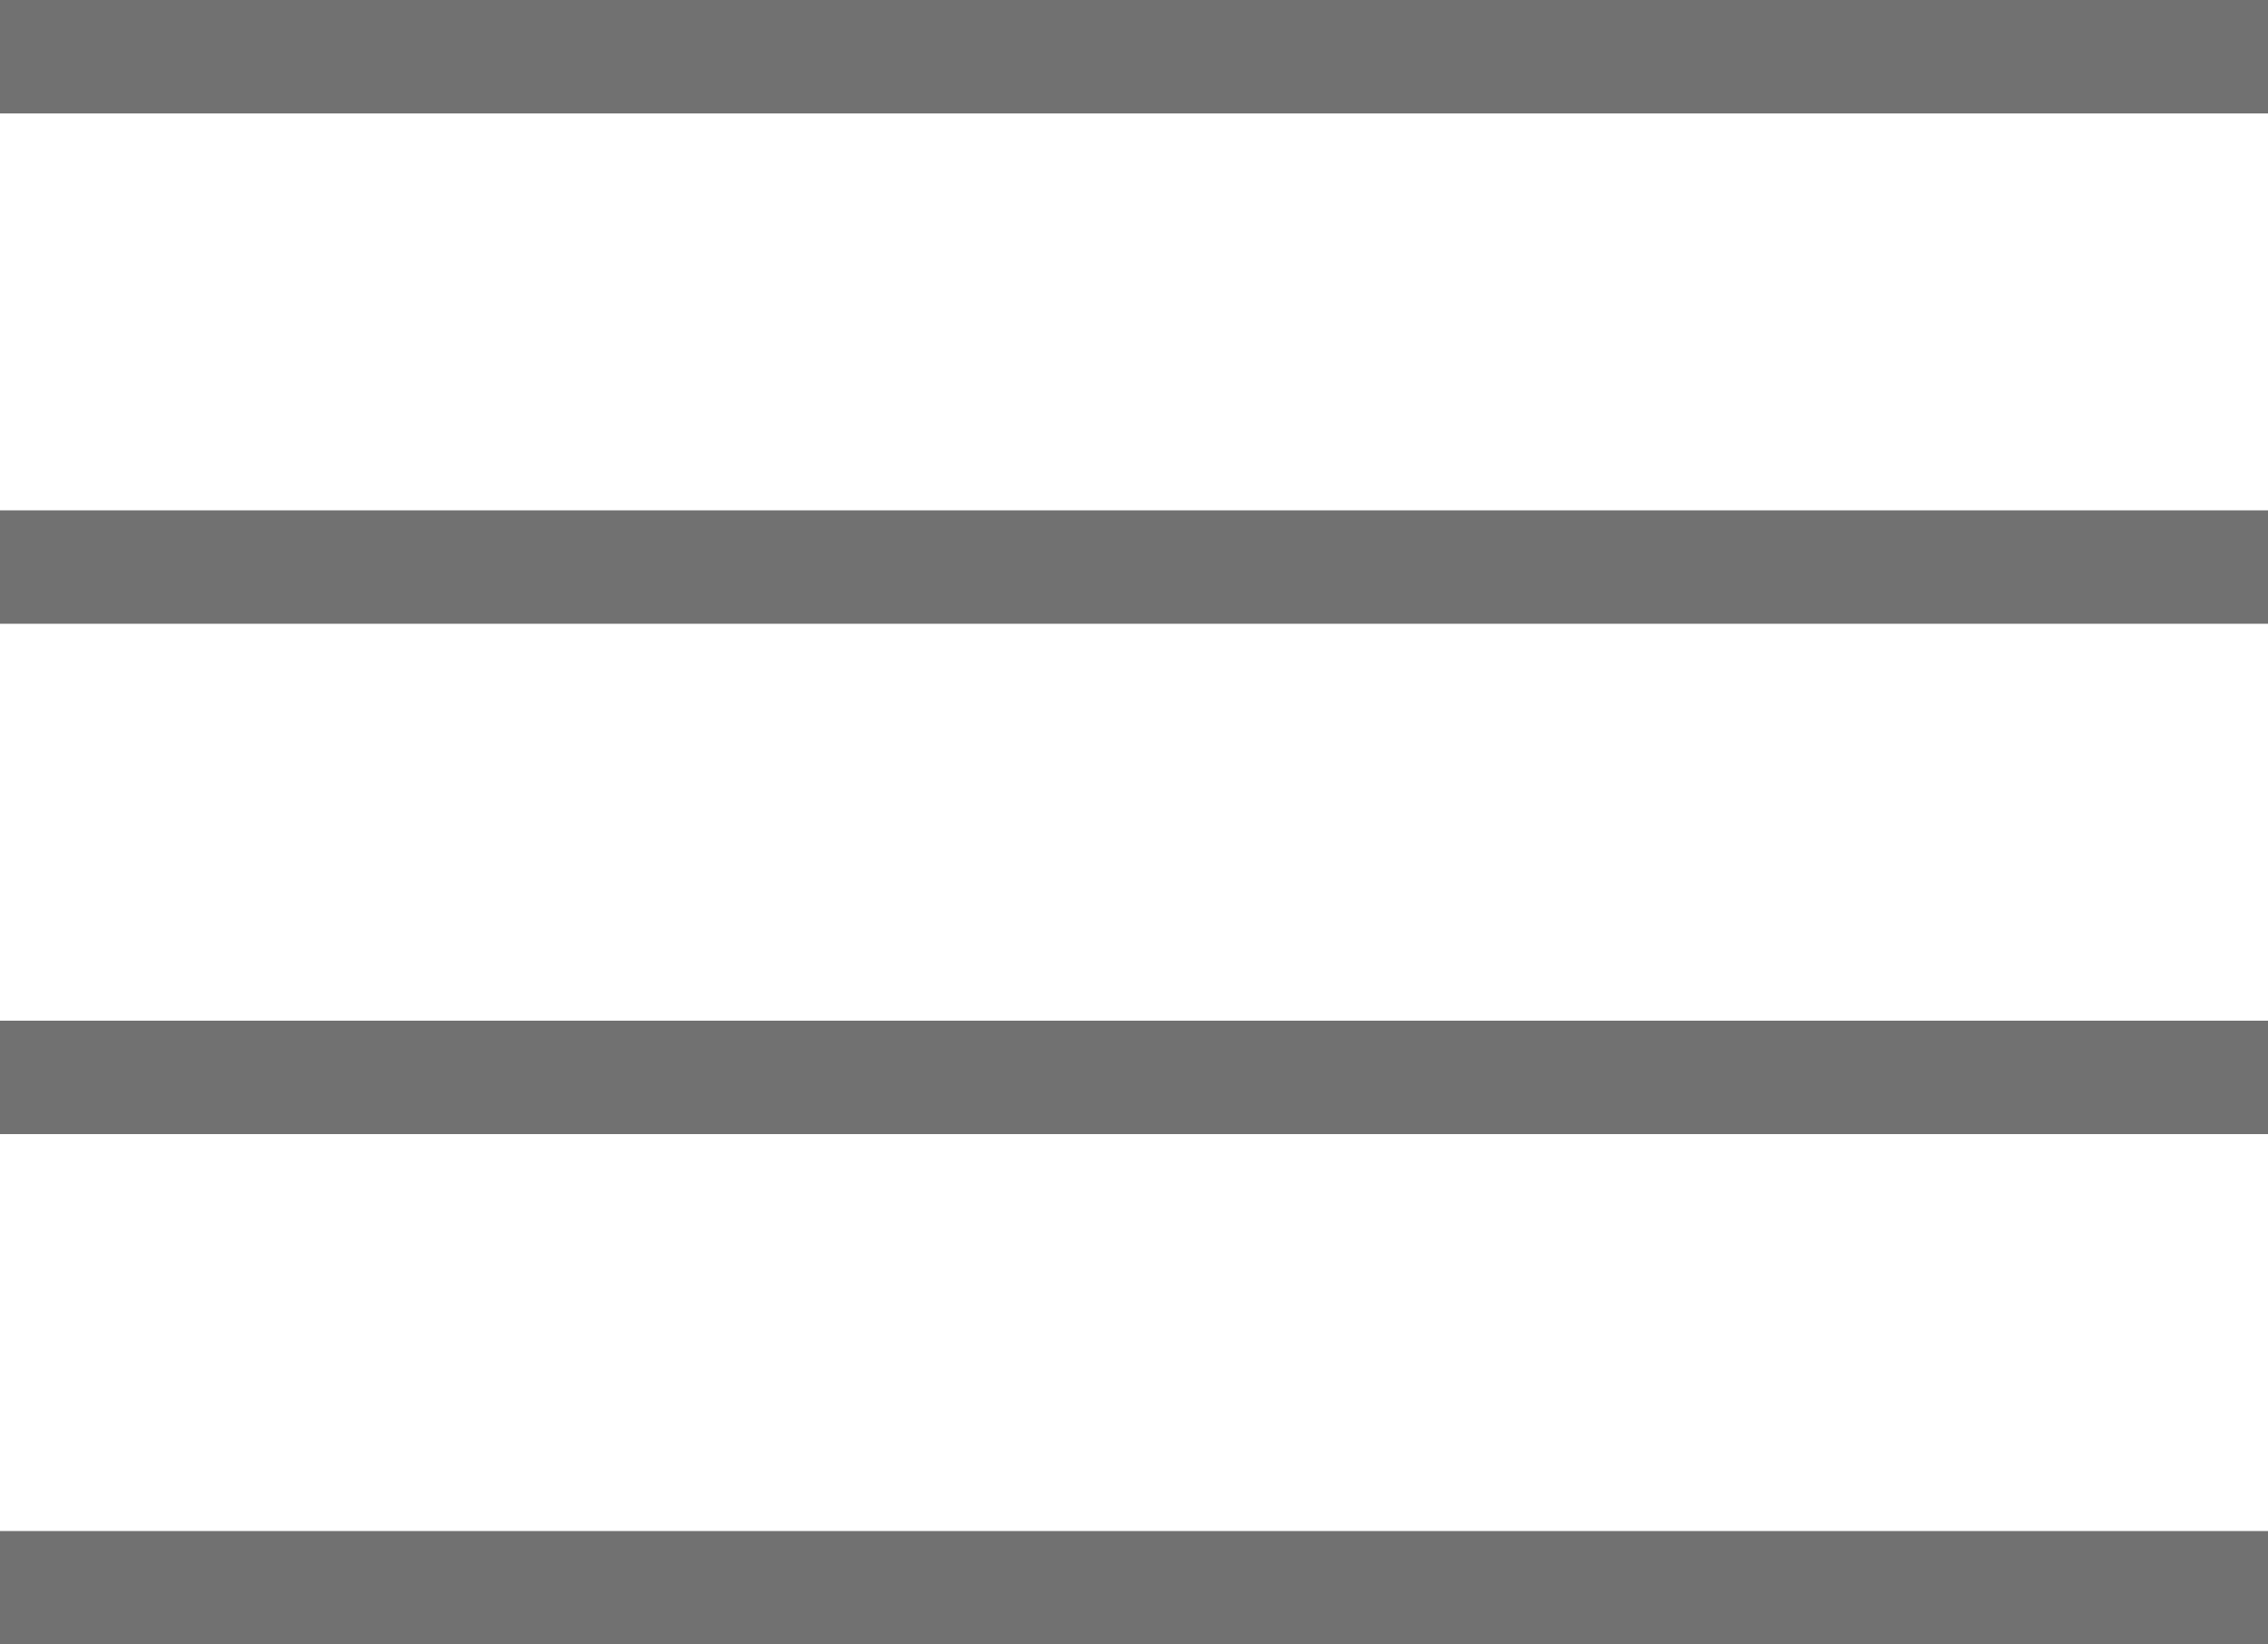 <svg width="40" height="29" viewBox="0 0 40 29" fill="none" xmlns="http://www.w3.org/2000/svg">
<line y1="1" x2="40" y2="1" stroke="#717171" stroke-width="2"/>
<line y1="10" x2="40" y2="10" stroke="#717171" stroke-width="2"/>
<line y1="19" x2="40" y2="19" stroke="#717171" stroke-width="2"/>
<line y1="28" x2="40" y2="28" stroke="#717171" stroke-width="2"/>
</svg>
